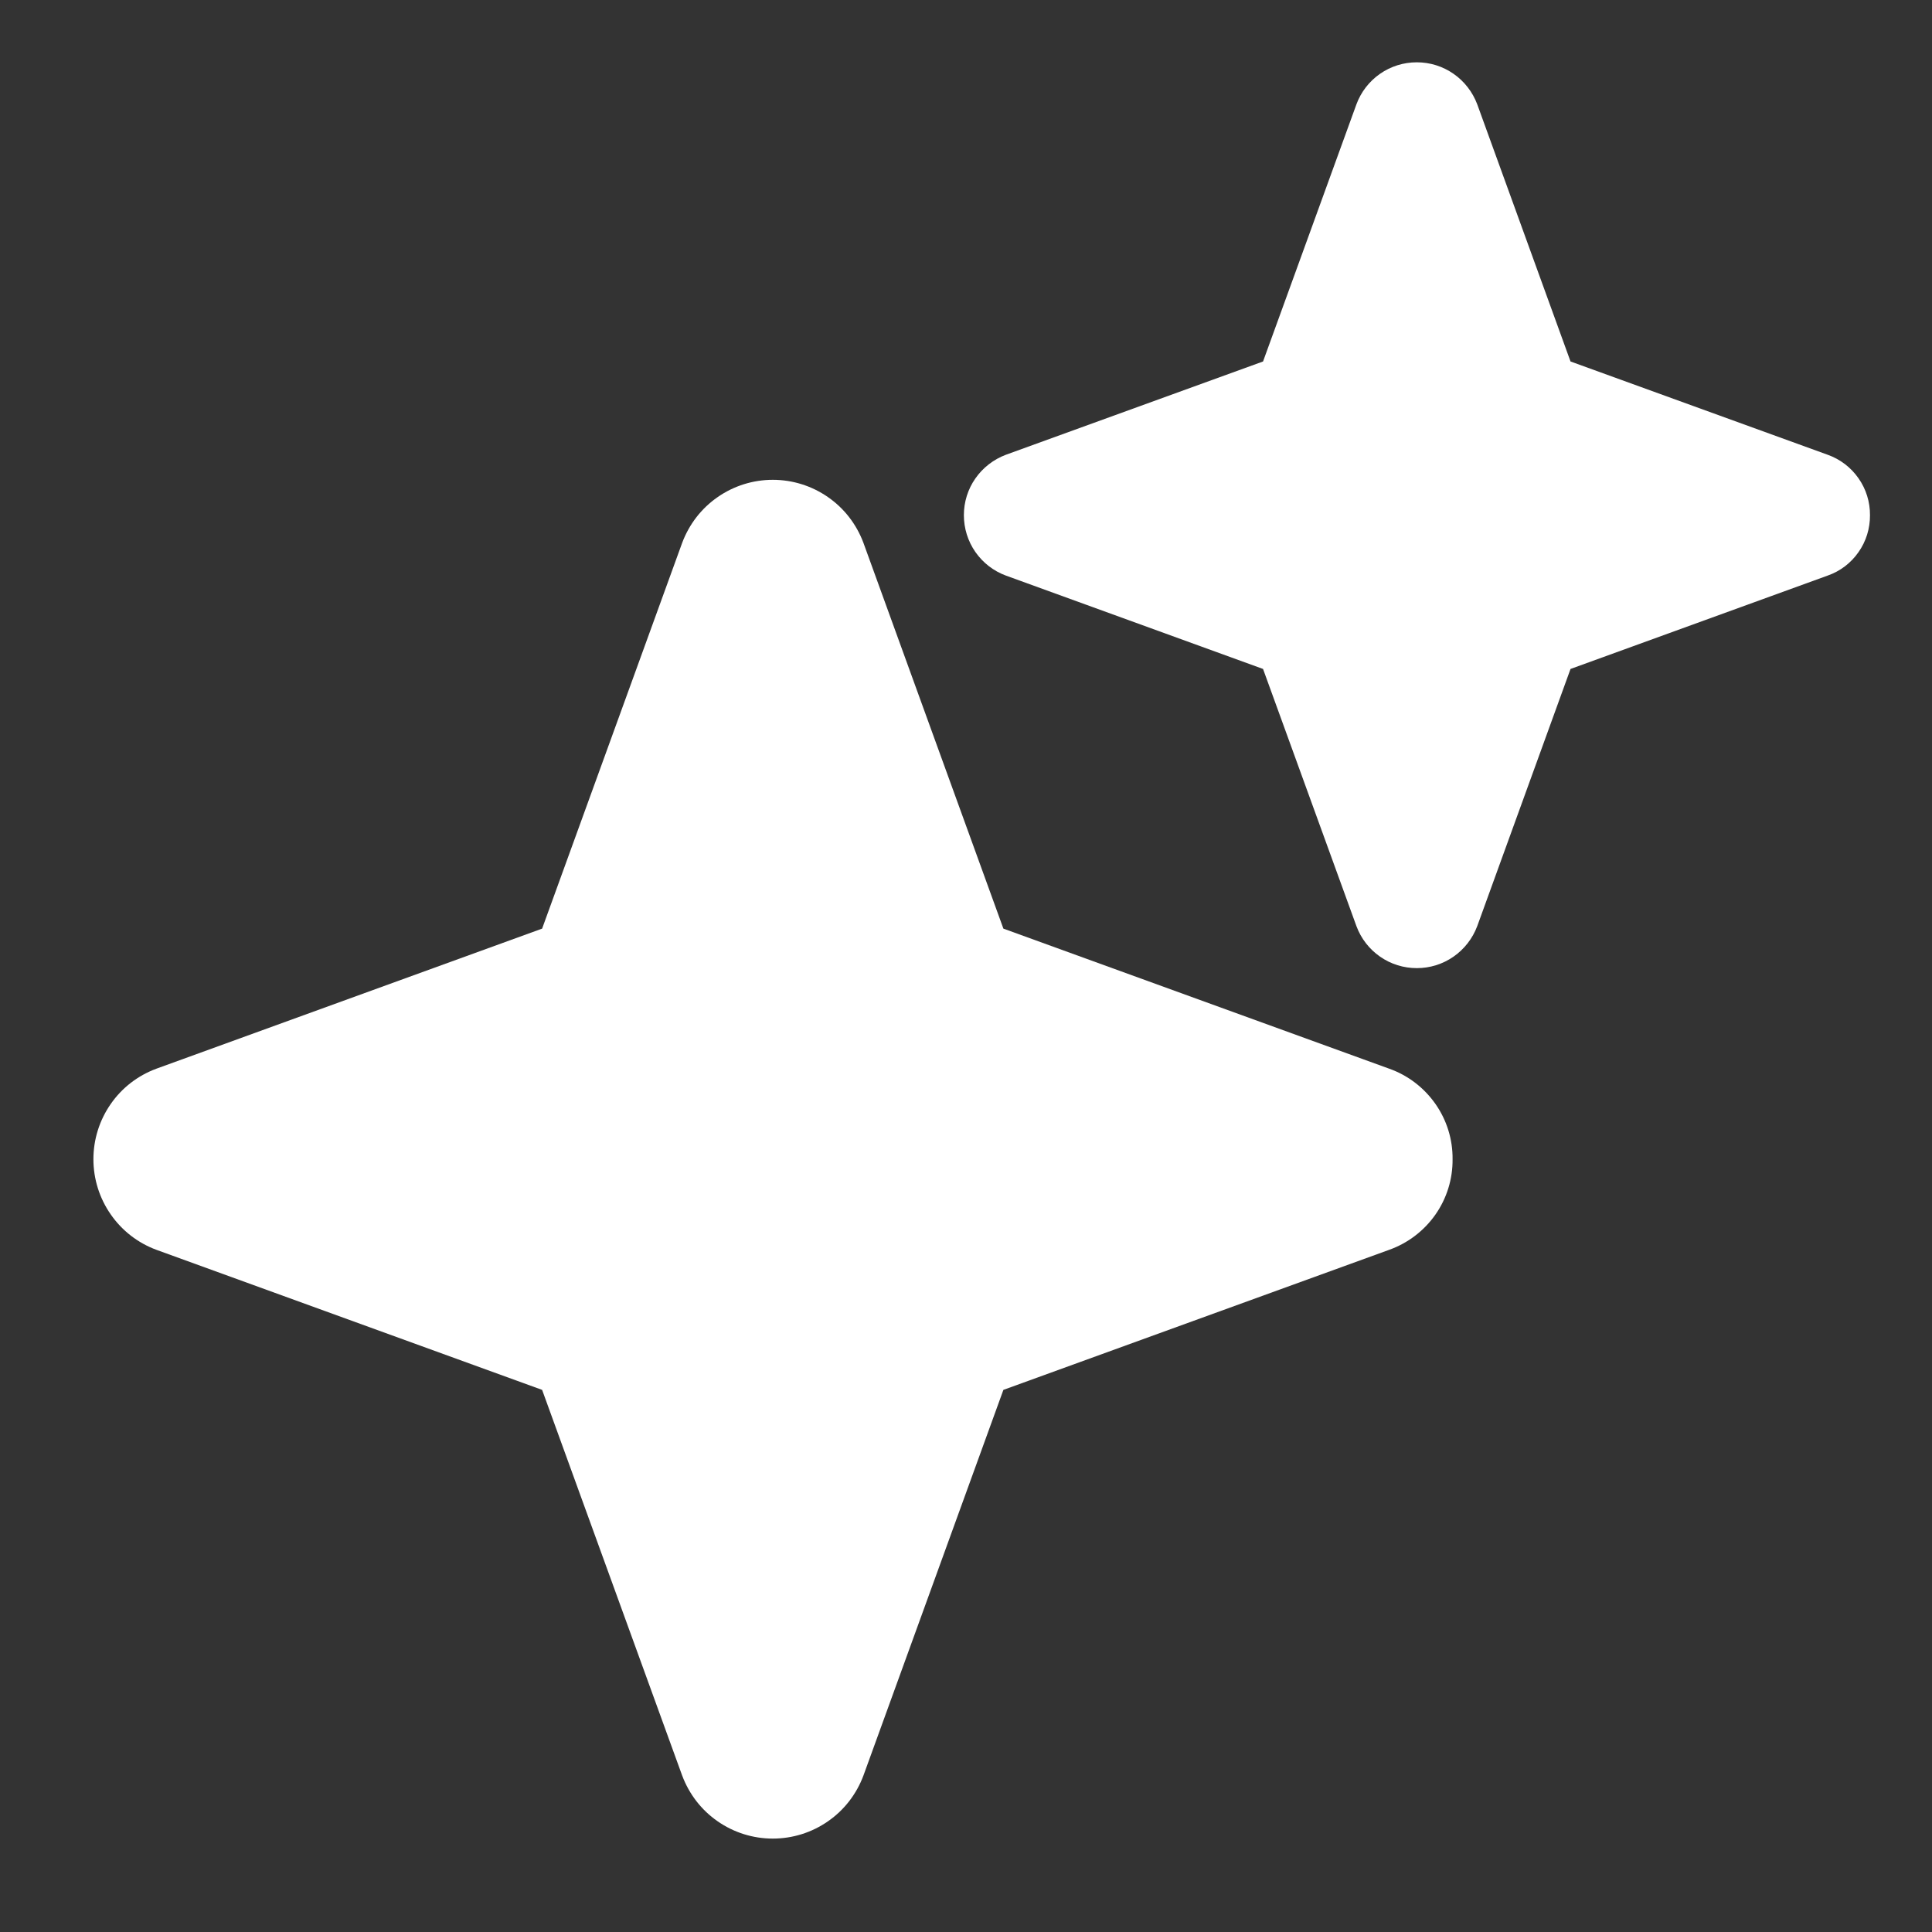 <svg width="20" height="20" viewBox="0 0 20 20" fill="none" xmlns="http://www.w3.org/2000/svg">
<rect x="0" y="0" width="20" height="20" fill="#333333" stroke="none"/>
<g clip-path="url(#clip0_2_6137)">
<path d="M15.037 12C15.039 12.205 14.977 12.406 14.859 12.574C14.741 12.742 14.574 12.869 14.381 12.938L10.387 14.388L8.938 18.381C8.866 18.573 8.739 18.738 8.571 18.854C8.403 18.971 8.204 19.033 8 19.033C7.796 19.033 7.597 18.971 7.429 18.854C7.261 18.738 7.134 18.573 7.062 18.381L5.612 14.388L1.619 12.938C1.427 12.867 1.262 12.739 1.146 12.571C1.029 12.403 0.967 12.204 0.967 12C0.967 11.796 1.029 11.597 1.146 11.429C1.262 11.261 1.427 11.134 1.619 11.063L5.612 9.613L7.062 5.619C7.134 5.427 7.261 5.262 7.429 5.146C7.597 5.029 7.796 4.967 8 4.967C8.204 4.967 8.403 5.029 8.571 5.146C8.739 5.262 8.866 5.427 8.938 5.619L10.387 9.613L14.381 11.063C14.574 11.131 14.741 11.259 14.859 11.427C14.977 11.595 15.039 11.795 15.037 12Z" fill="white"/>
</g>
<g clip-path="url(#clip1_2_6137)">
<path d="M19.358 5.333C19.359 5.47 19.318 5.604 19.239 5.716C19.161 5.828 19.05 5.913 18.921 5.958L16.258 6.925L15.292 9.588C15.244 9.715 15.159 9.825 15.047 9.903C14.935 9.981 14.803 10.022 14.667 10.022C14.53 10.022 14.398 9.981 14.286 9.903C14.174 9.825 14.089 9.715 14.042 9.588L13.075 6.925L10.412 5.958C10.285 5.911 10.175 5.826 10.097 5.714C10.019 5.602 9.978 5.469 9.978 5.333C9.978 5.197 10.019 5.064 10.097 4.953C10.175 4.841 10.285 4.756 10.412 4.708L13.075 3.742L14.042 1.079C14.089 0.952 14.174 0.842 14.286 0.764C14.398 0.686 14.53 0.645 14.667 0.645C14.803 0.645 14.935 0.686 15.047 0.764C15.159 0.842 15.244 0.952 15.292 1.079L16.258 3.742L18.921 4.708C19.05 4.754 19.161 4.839 19.239 4.951C19.318 5.063 19.359 5.197 19.358 5.333Z" fill="white"/>
</g>
<defs>
<clipPath id="clip0_2_6137">
<rect width="16" height="16" fill="white" transform="translate(0 4)"/>
</clipPath>
<clipPath id="clip1_2_6137">
<rect width="10.667" height="10.667" fill="white" transform="translate(9.333)"/>
</clipPath>
</defs>
</svg>
